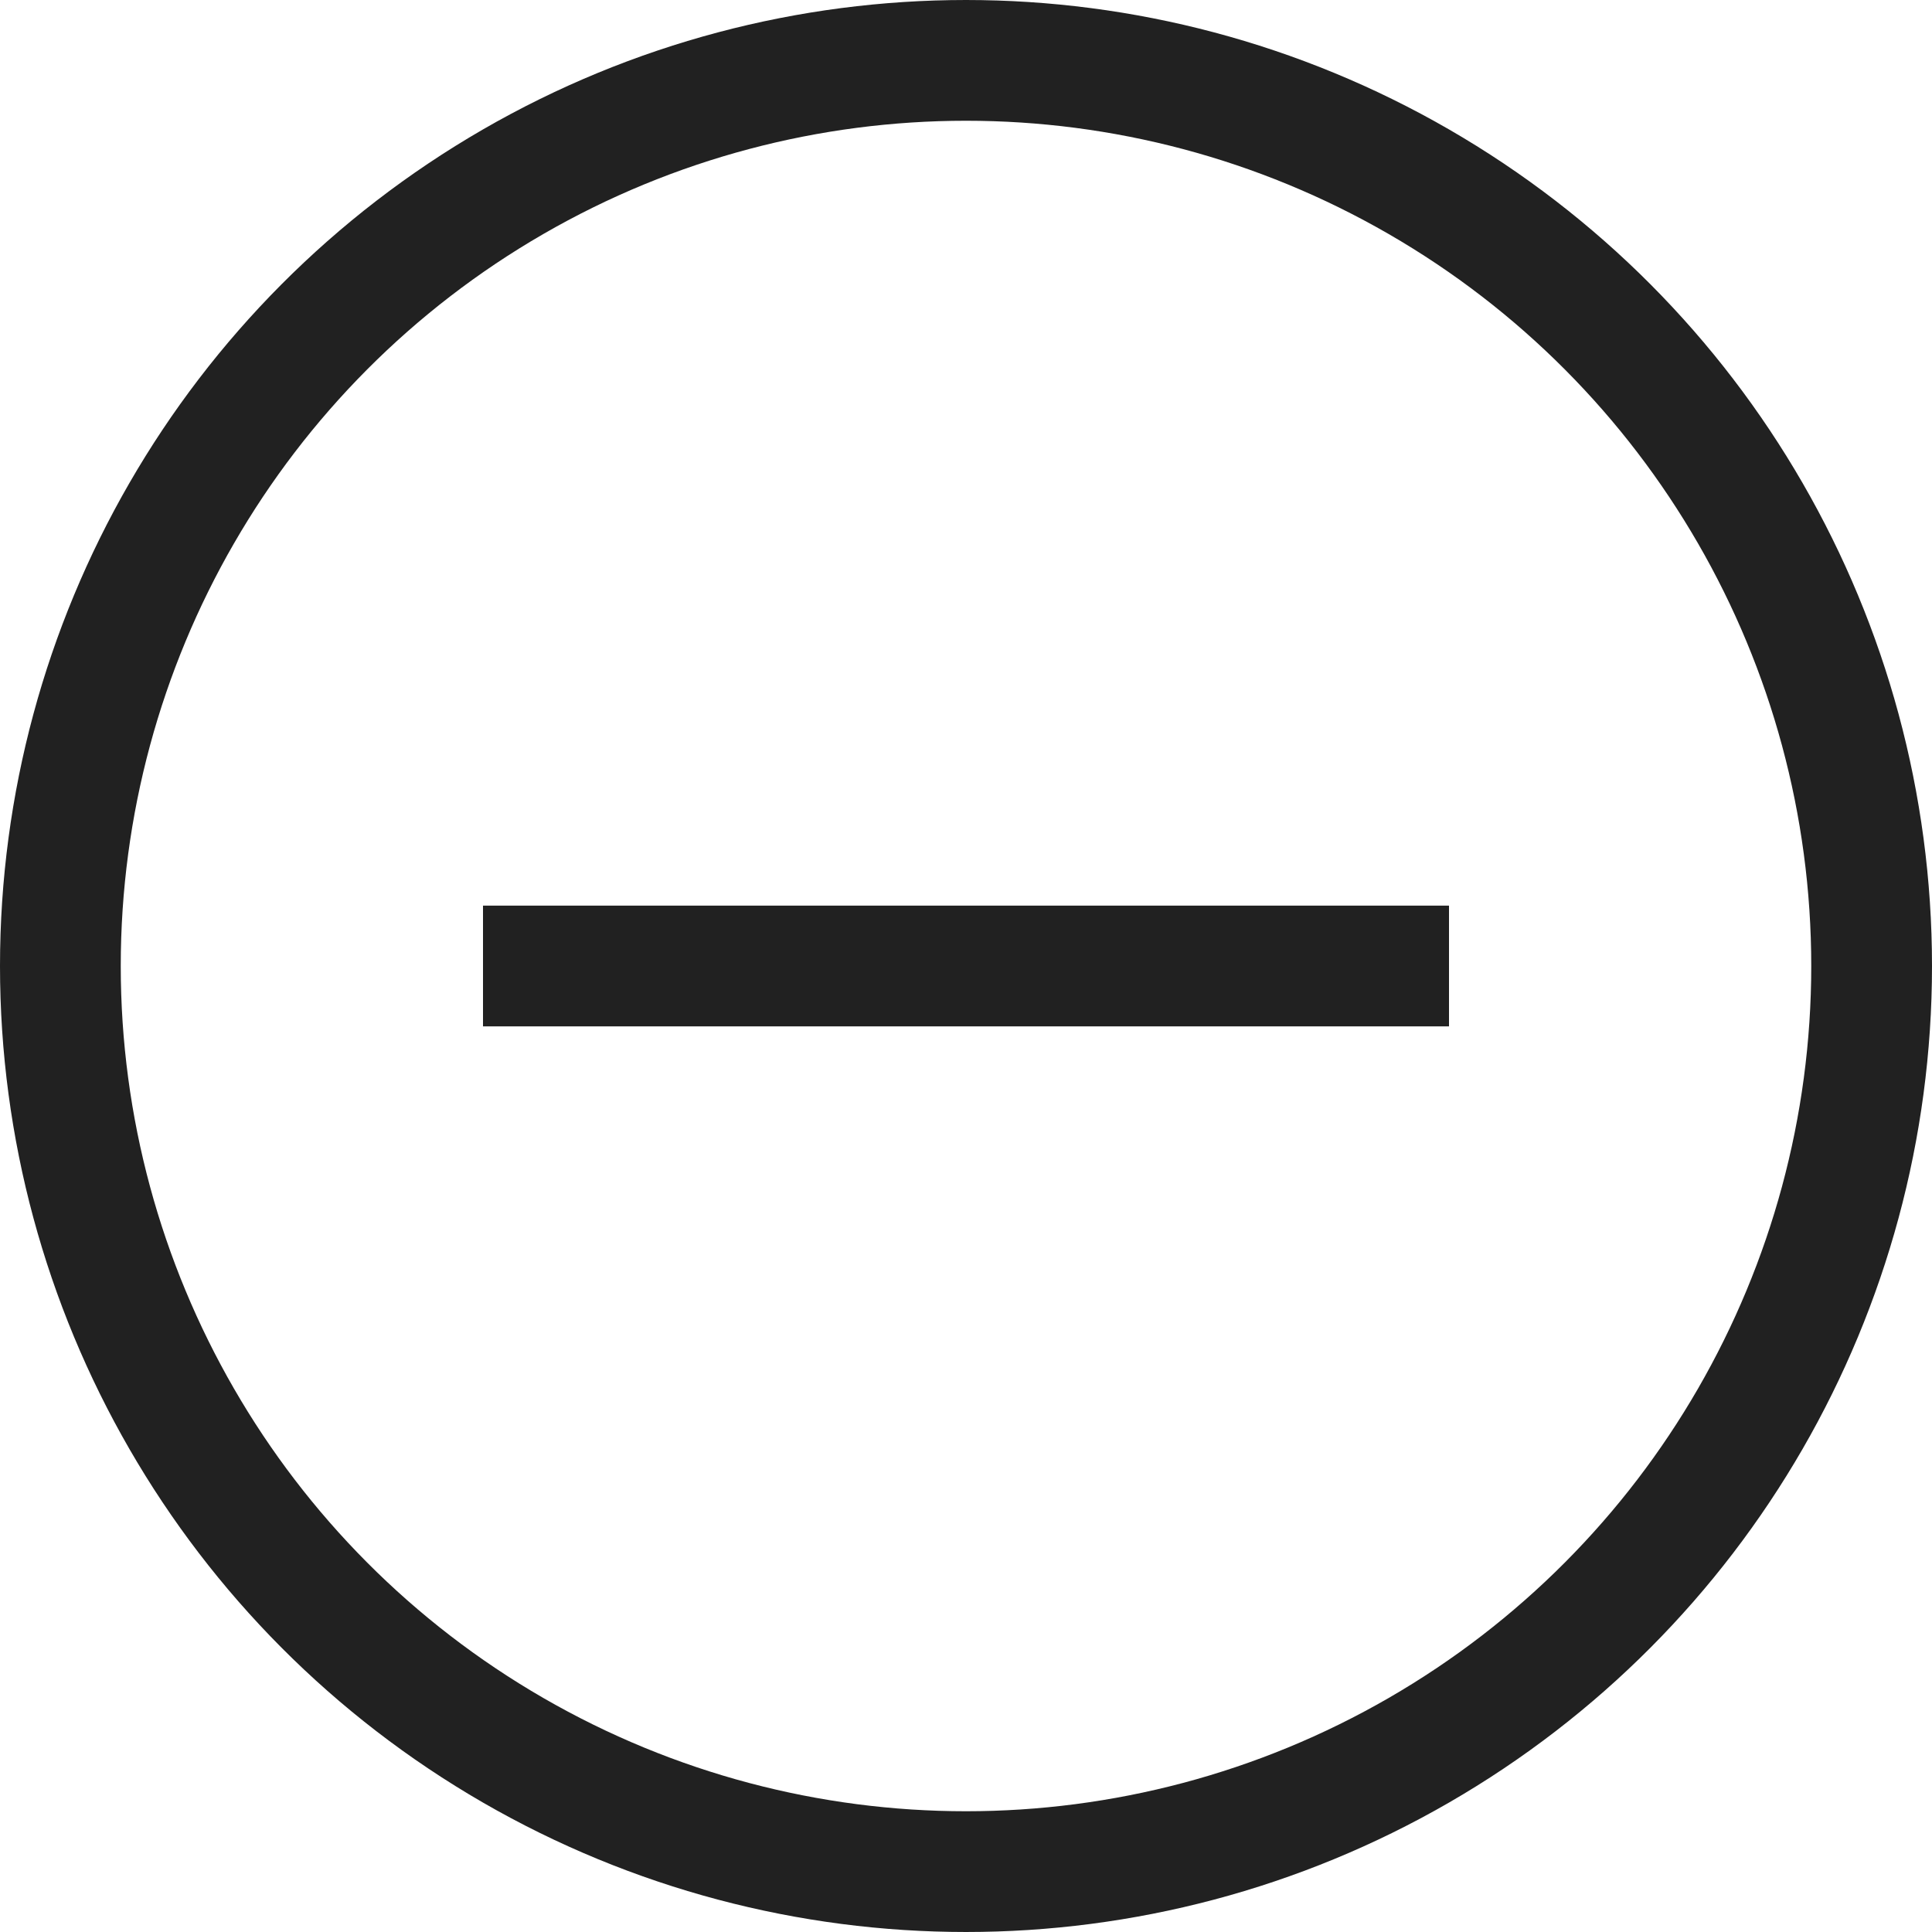 <svg xmlns="http://www.w3.org/2000/svg" height="32" width="32" viewBox="0 0 32 32"><title>c delete</title><g stroke-linejoin="miter" fill="#212121" stroke-linecap="butt" class="nc-icon-wrapper"><line data-color="color-2" fill="none" stroke="#212121" stroke-width="2" stroke-linecap="square" stroke-miterlimit="10" x1="23" y1="16" x2="9" y2="16" stroke-linejoin="miter"></line> <circle fill="none" stroke="#212121" stroke-width="2" stroke-linecap="square" stroke-miterlimit="10" cx="16" cy="16" r="15" stroke-linejoin="miter"></circle></g></svg>